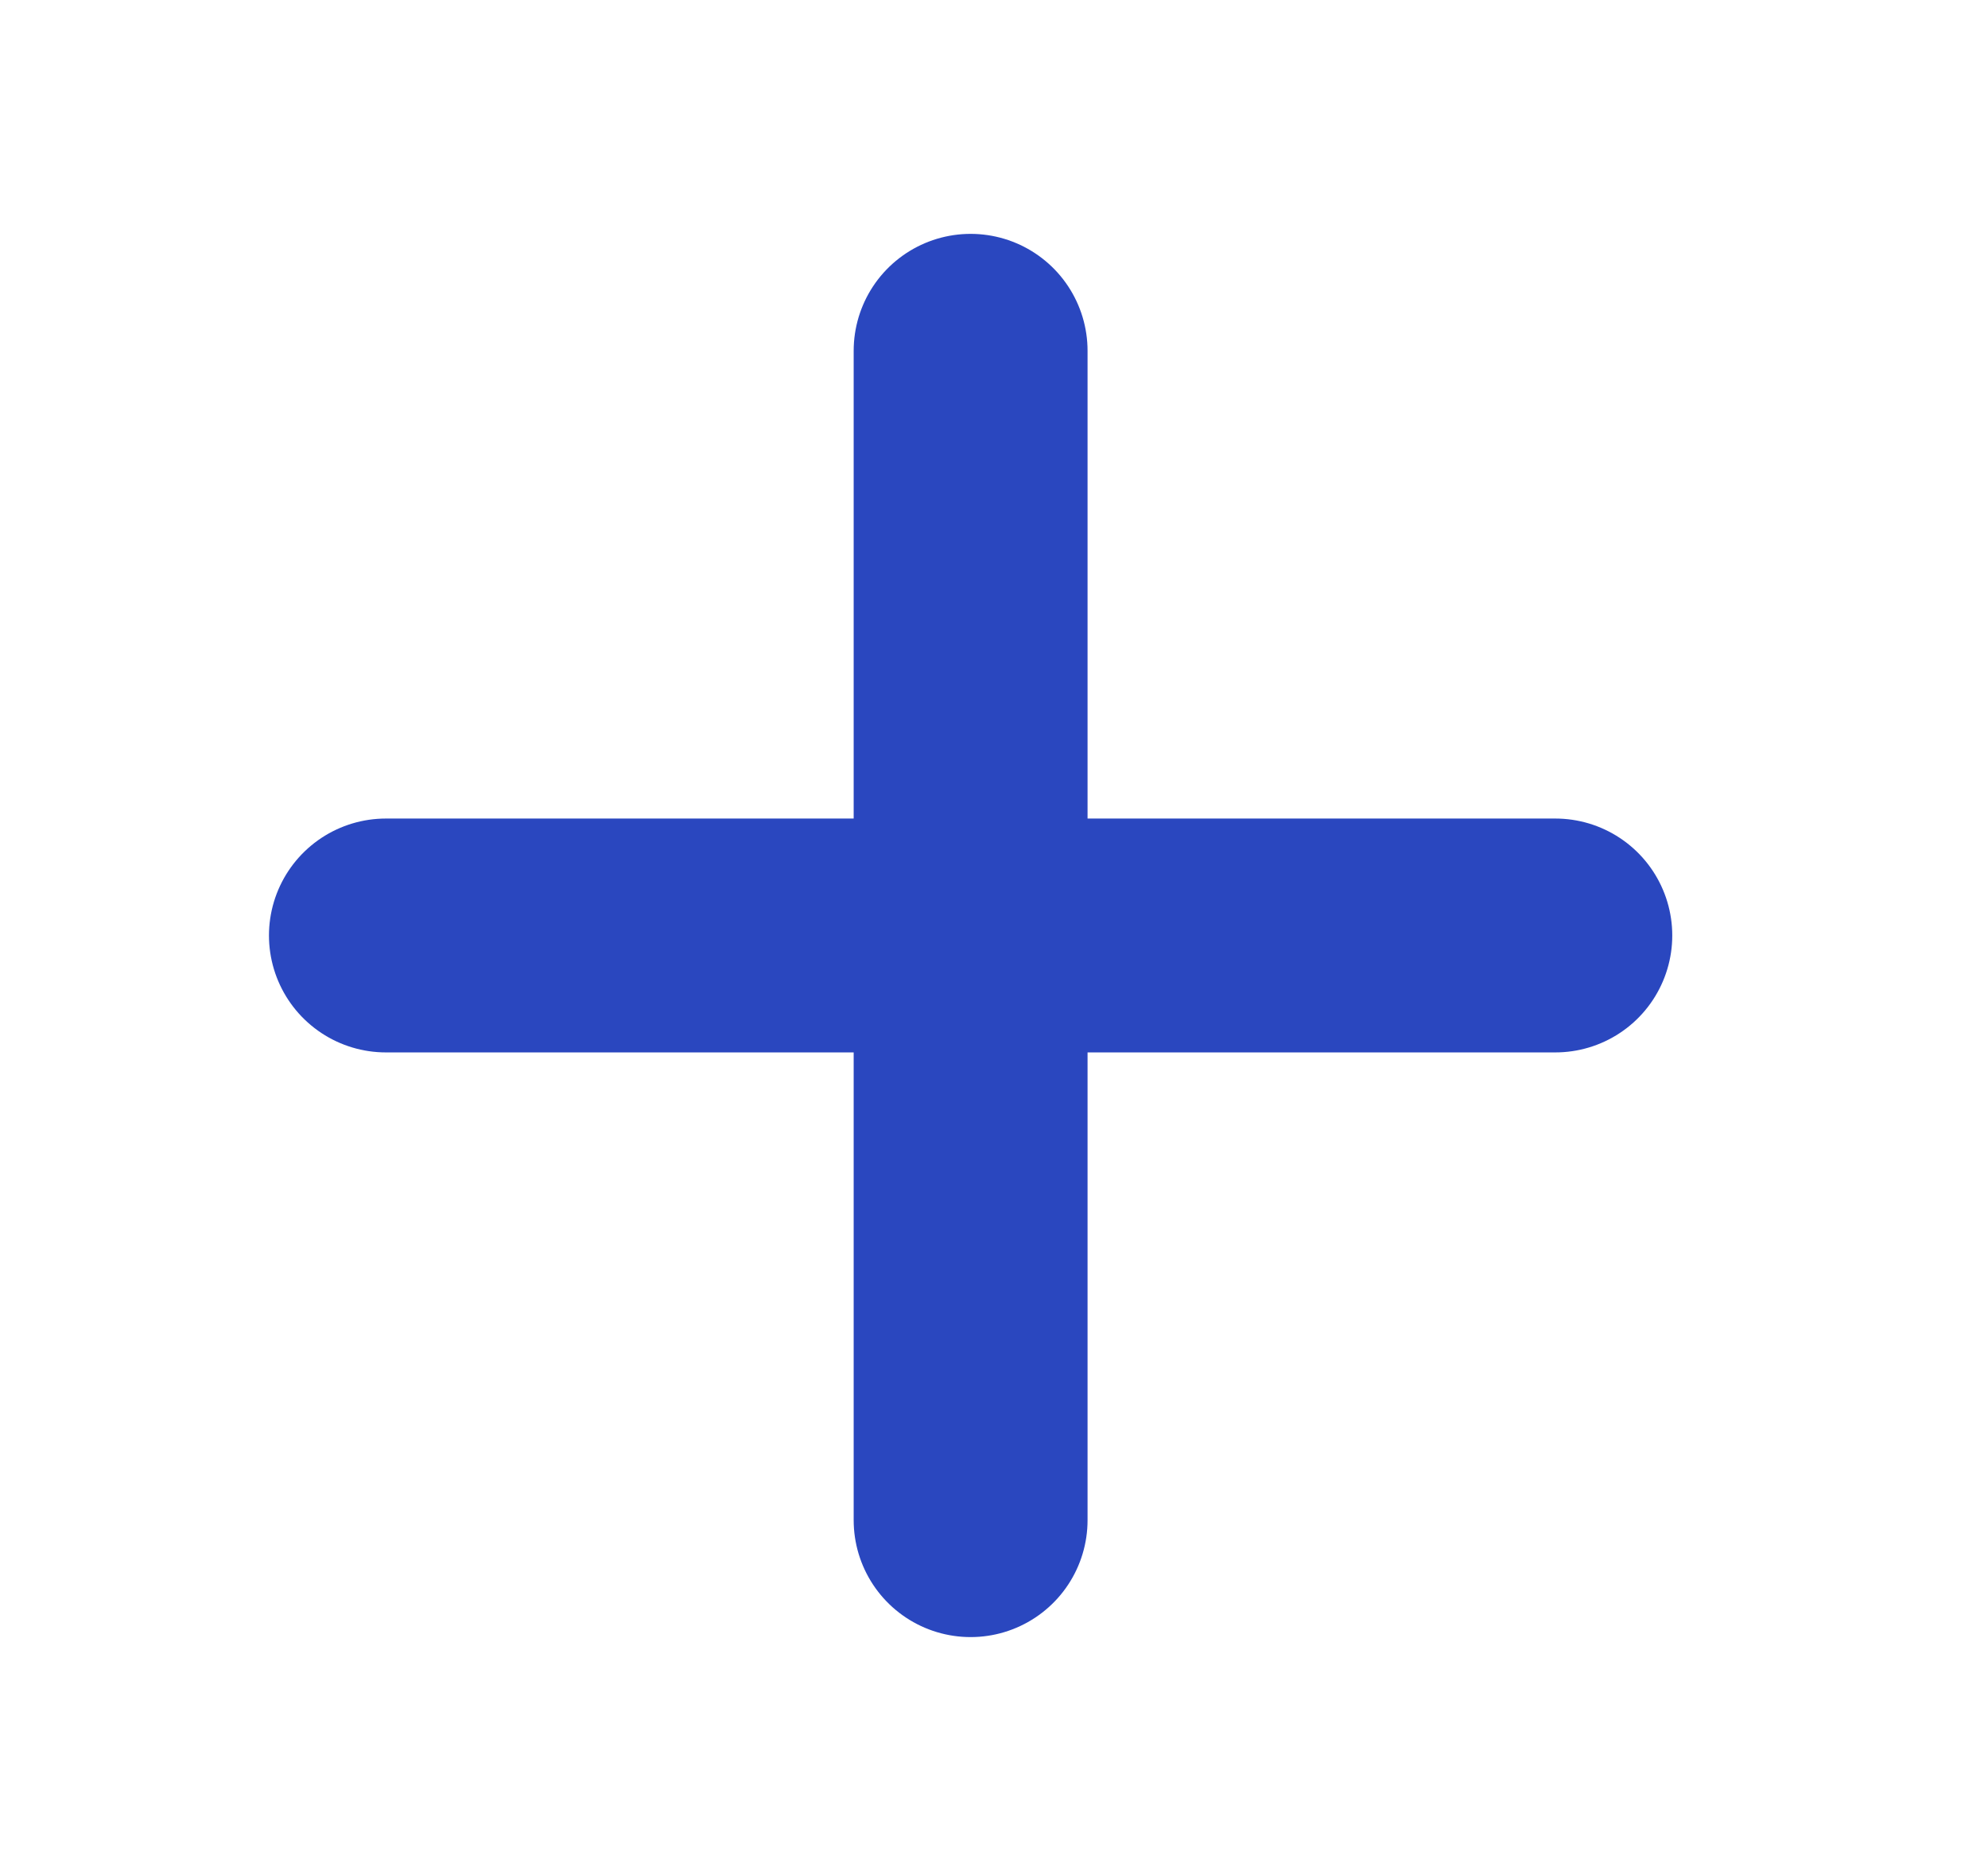 <svg width="17" height="16" viewBox="0 0 17 16" fill="none" xmlns="http://www.w3.org/2000/svg">
<path d="M8.3 3V13M3.3 8H13.3" stroke="#2A47BF" stroke-width="2" stroke-linecap="round" stroke-linejoin="round"/>
</svg>
